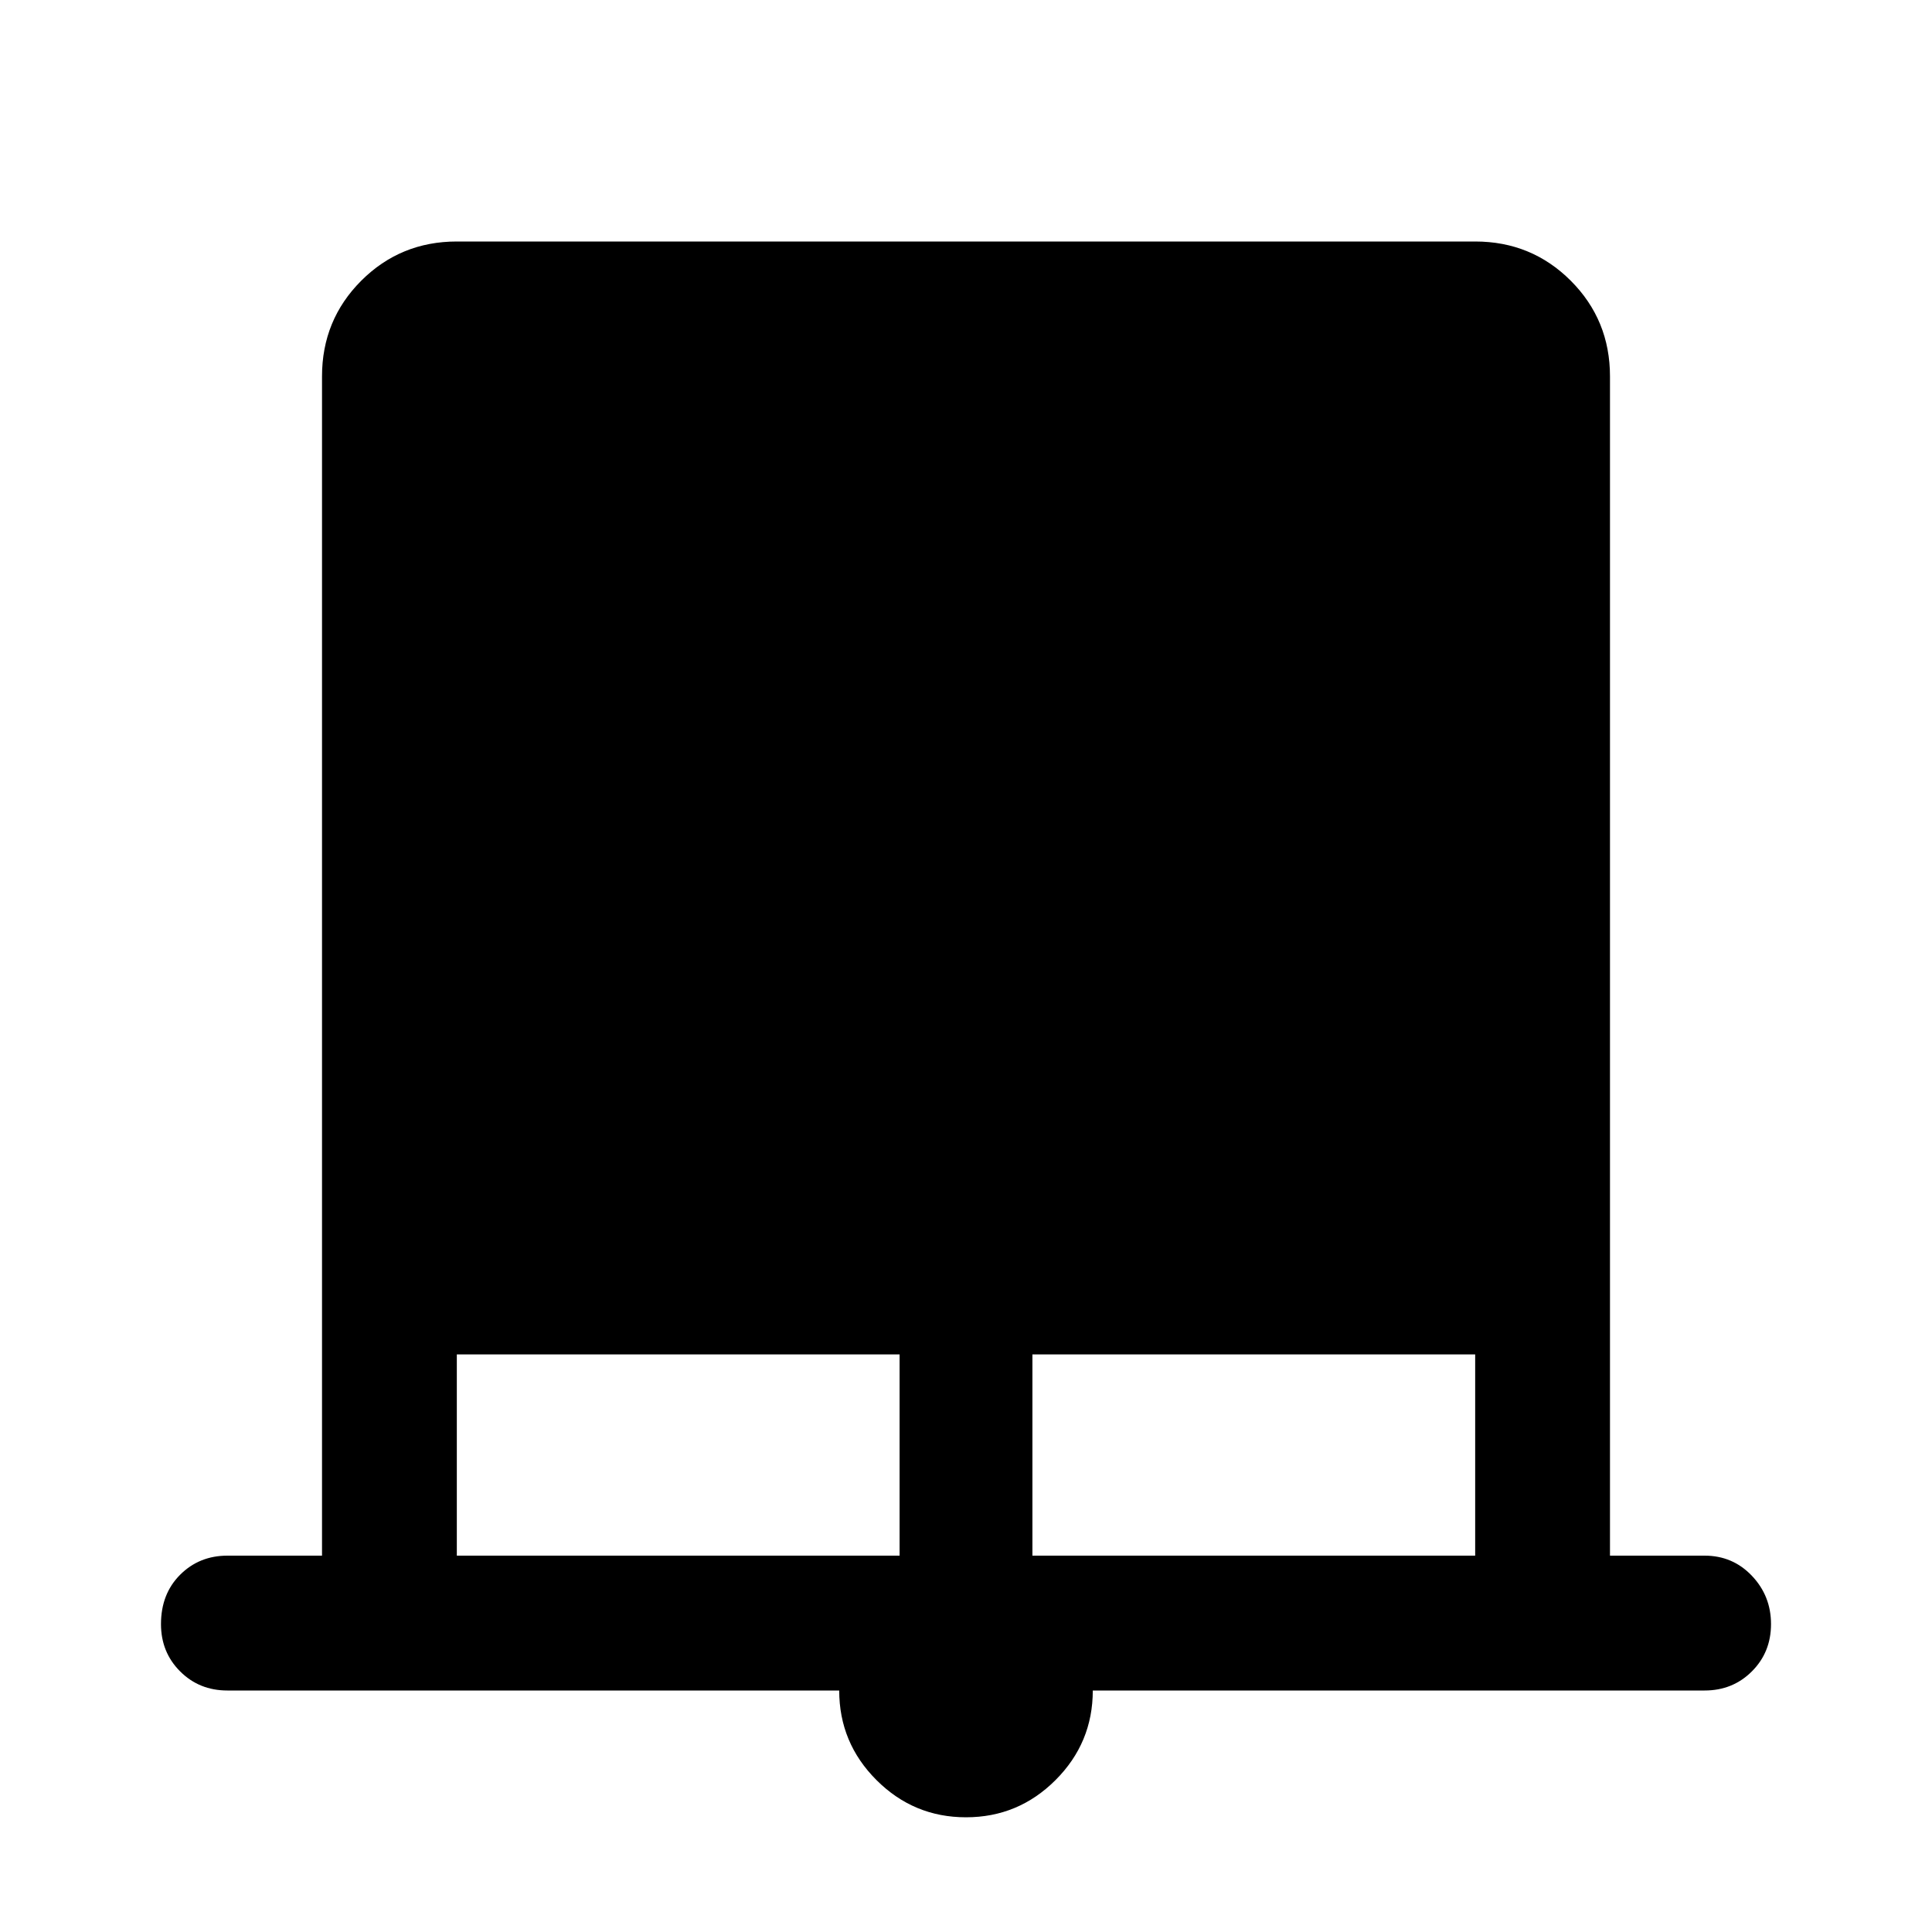 <svg xmlns="http://www.w3.org/2000/svg" height="40" width="40"><path d="M20 37.625q-1.083 0-1.854-.771-.771-.771-.771-1.854H4.708q-.583 0-.979-.396t-.396-.979q0-.625.396-1.021.396-.396.979-.396h1.959V7.792q0-1.167.812-1.98Q8.292 5 9.458 5h21.084q1.166 0 1.979.812.812.813.812 1.98v24.416h1.959q.583 0 .979.417t.396 1q0 .583-.396.979t-.979.396H22.625q0 1.083-.771 1.854-.771.771-1.854.771ZM9.458 32.208h9.167v-4.166H9.458Zm11.917 0h9.167v-4.166h-9.167Z"/></svg>